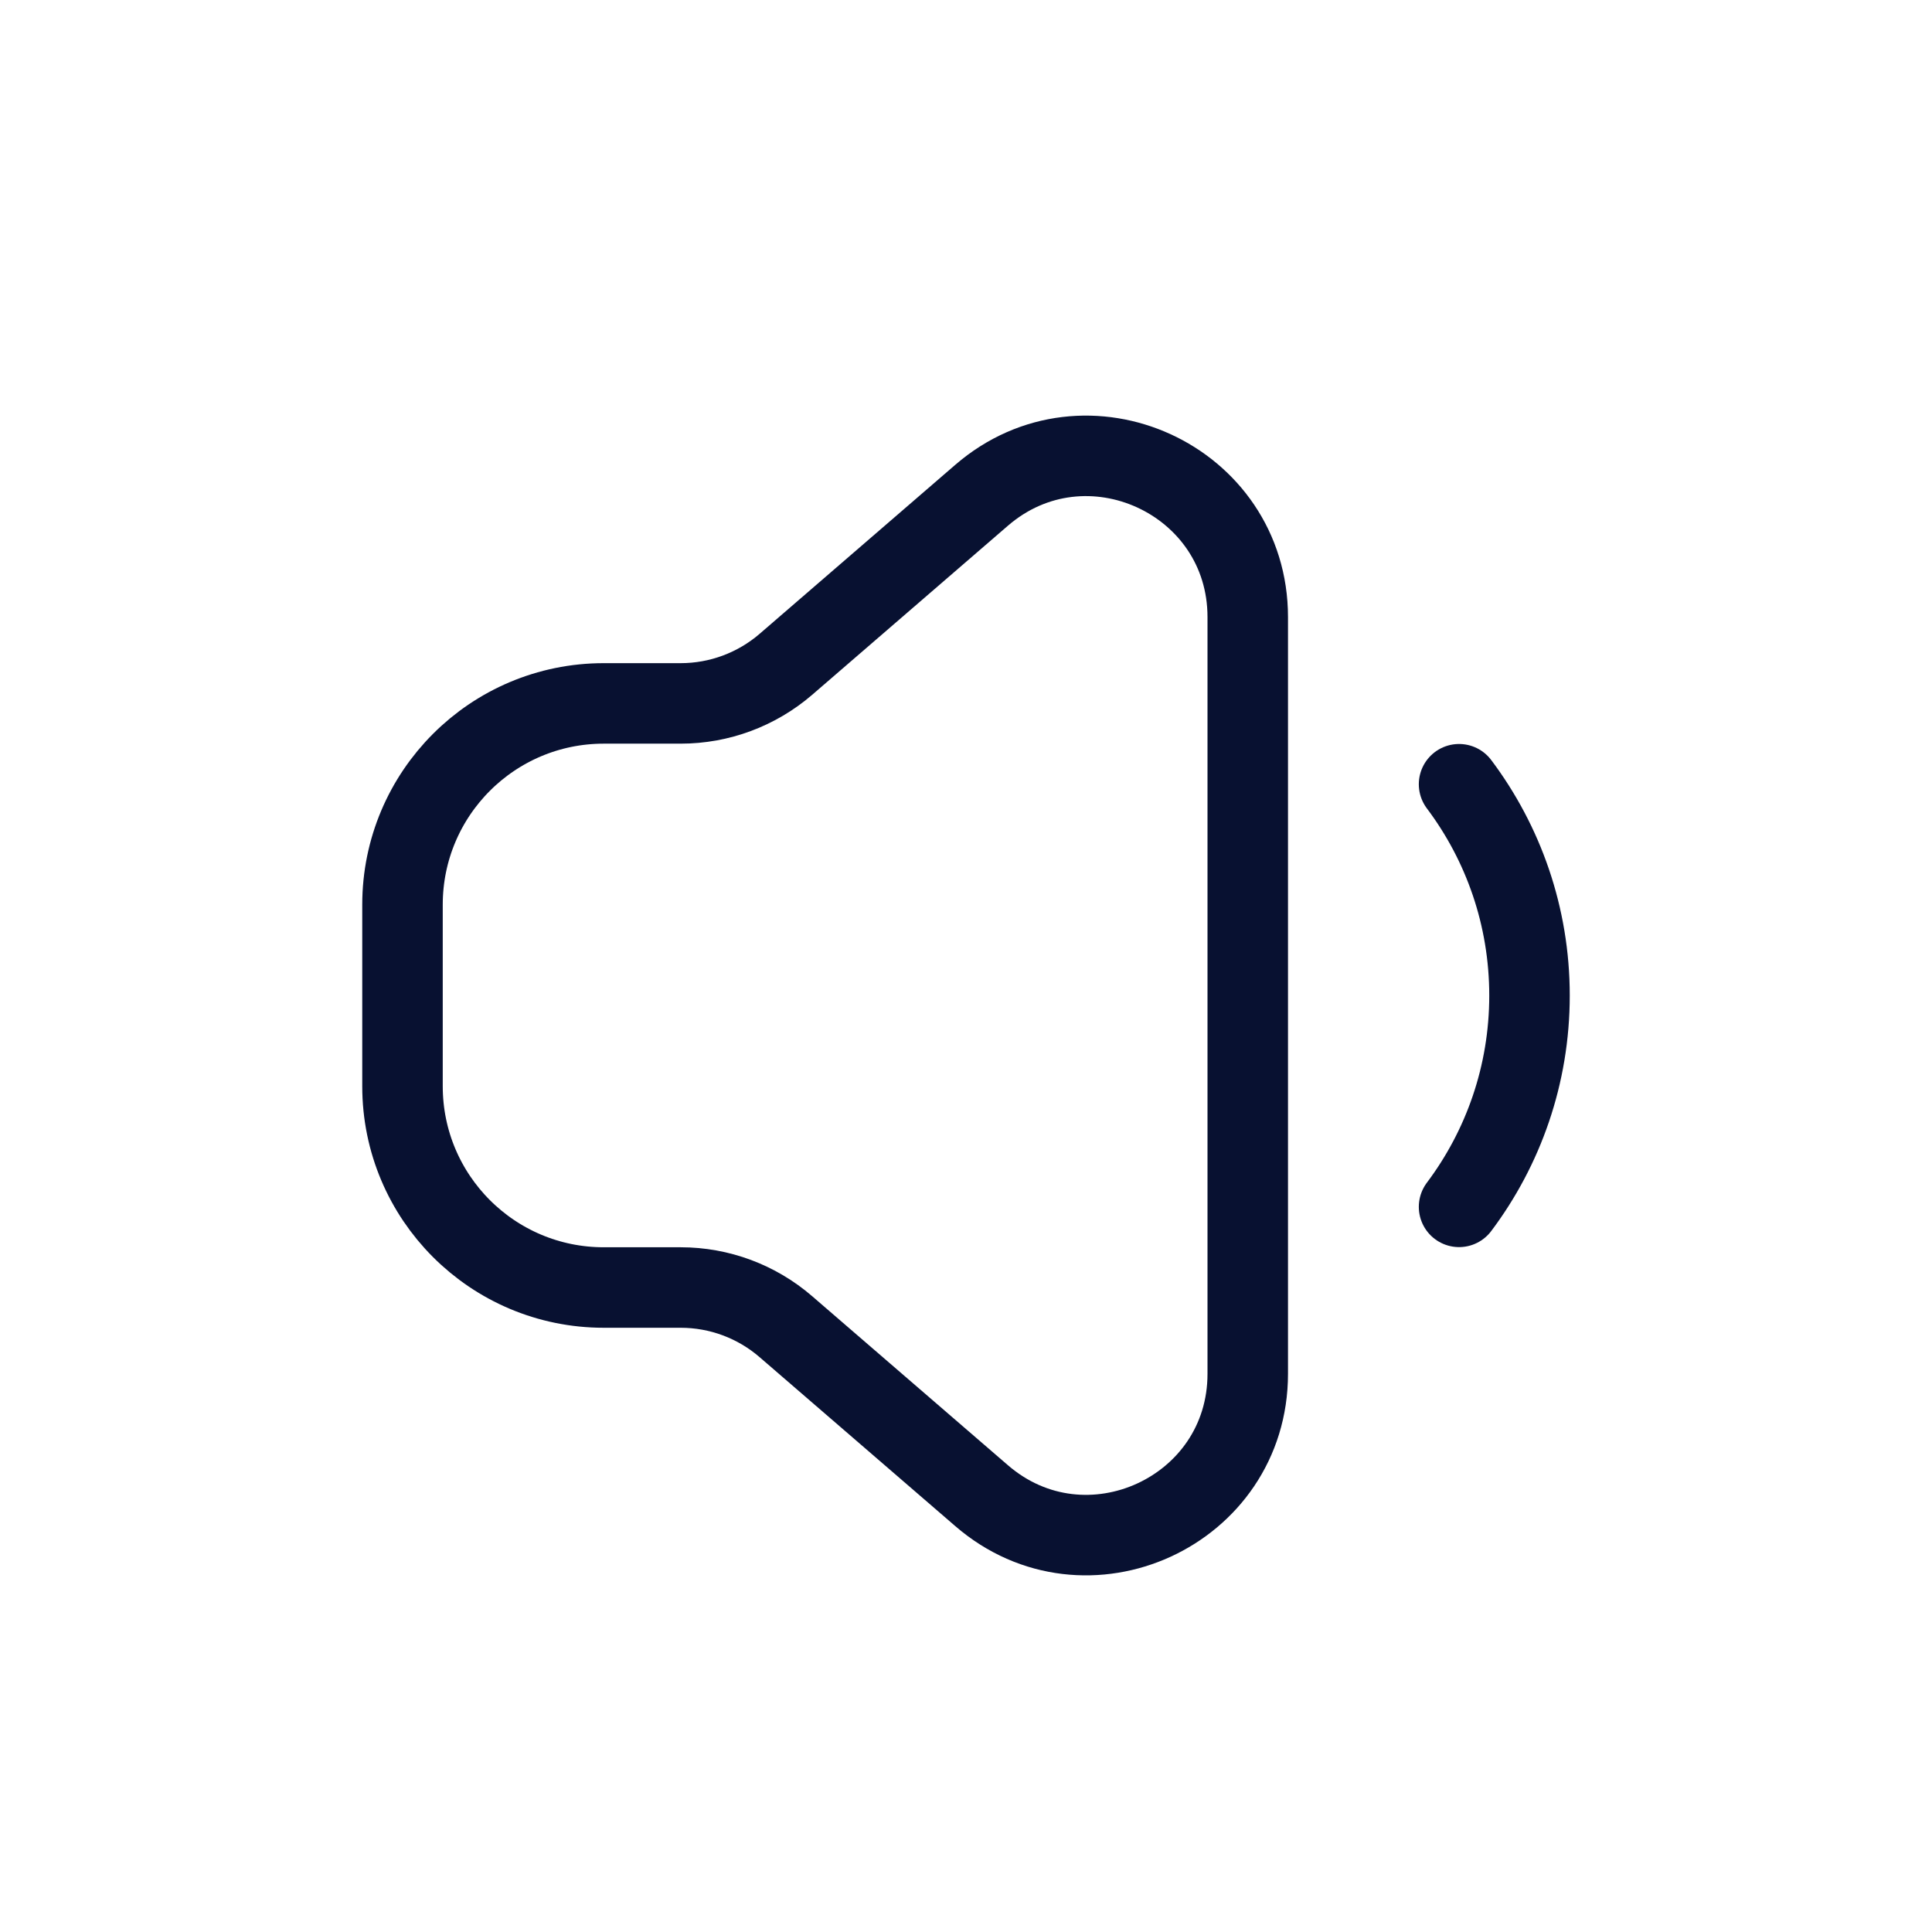 <svg width="24" height="24" viewBox="0 0 24 24" fill="none" xmlns="http://www.w3.org/2000/svg">
<path d="M15.5 7.666C15.5 5.954 13.488 5.034 12.193 6.153L9.763 8.252C9.4 8.565 8.936 8.738 8.456 8.738L7.5 8.738C6.119 8.738 5 9.857 5 11.238V13.494C5 14.875 6.119 15.994 7.5 15.994H8.456C8.936 15.994 9.4 16.167 9.763 16.481L12.193 18.579C13.488 19.699 15.5 18.778 15.5 17.066V12.366V7.666Z" stroke="#081131"/>
<path d="M18.125 14.992C18.674 14.261 19 13.352 19 12.367C19 11.382 18.674 10.473 18.125 9.742" stroke="#081131" stroke-linecap="round"/>
</svg>
